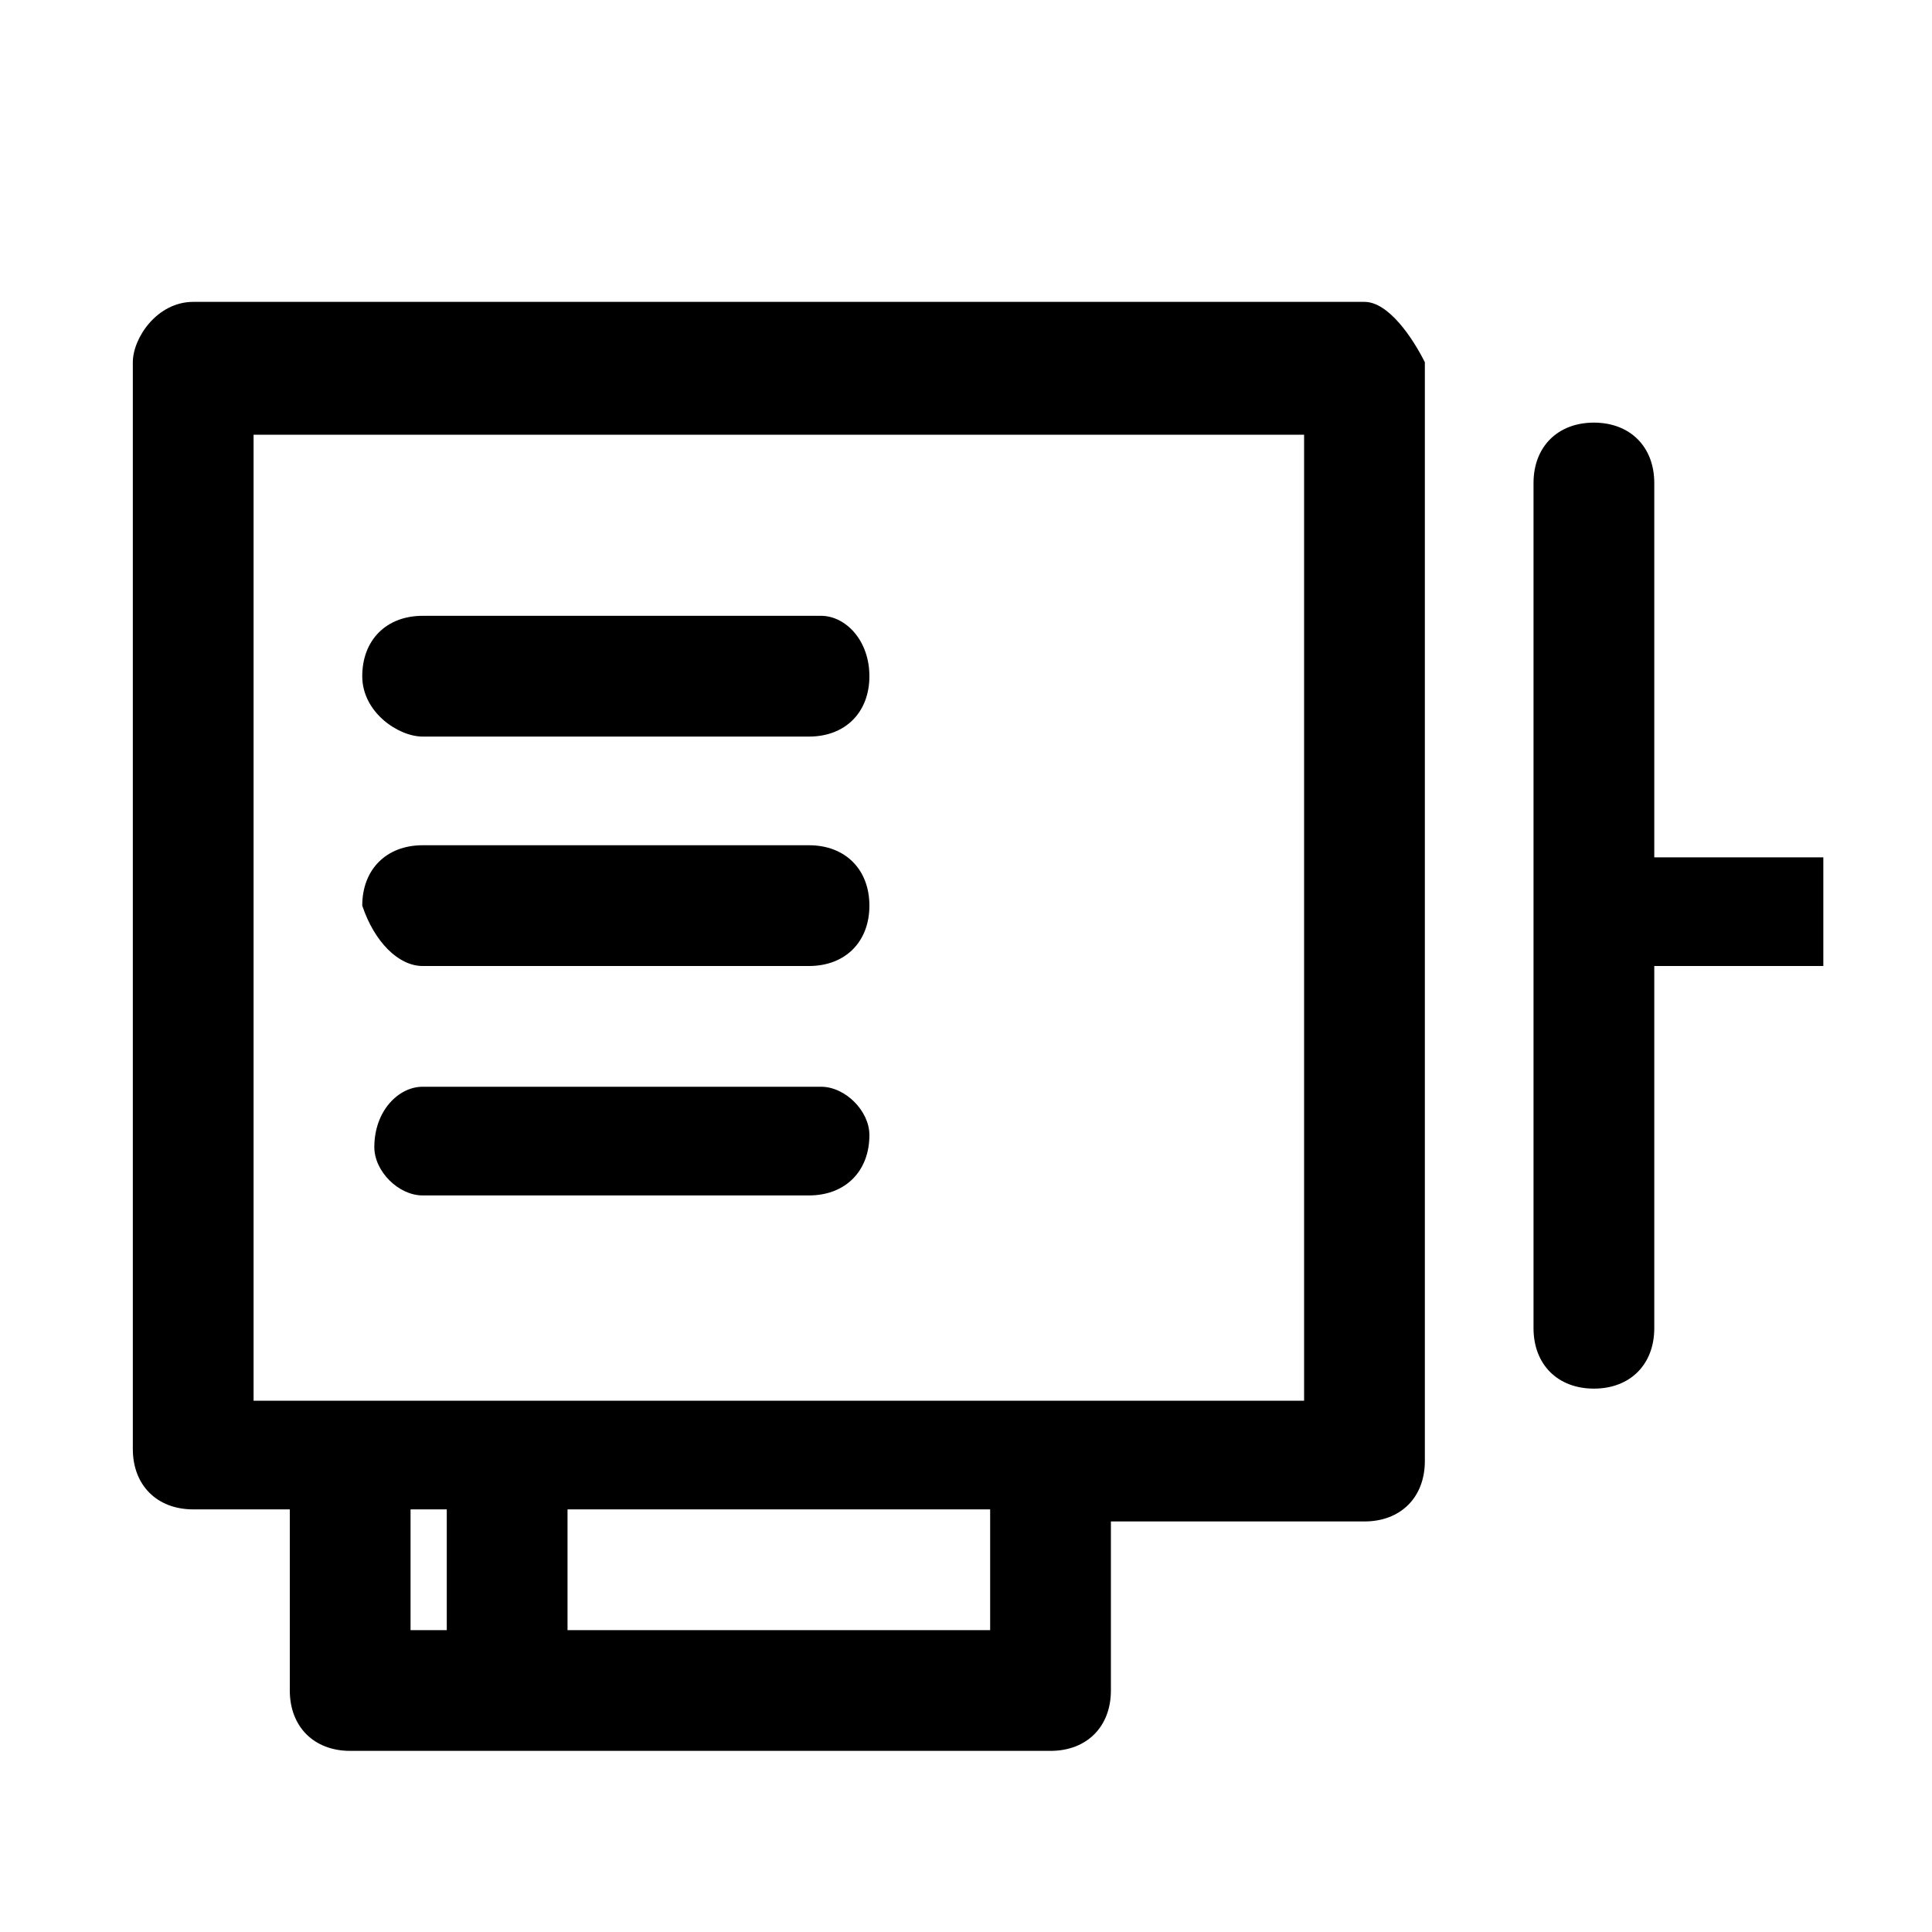<?xml version="1.0" encoding="utf-8"?>
<!-- Generator: Adobe Illustrator 19.2.1, SVG Export Plug-In . SVG Version: 6.00 Build 0)  -->
<svg version="1.1" id="Layer_1" xmlns="http://www.w3.org/2000/svg" xmlns:xlink="http://www.w3.org/1999/xlink" x="0px" y="0px"
	 viewBox="0 0 16 16" style="enable-background:new 0 0 16 16;" xml:space="preserve">
<g>
	<path d="M11.3,2.5H1.6C1.3,2.5,1.1,2.8,1.1,3v9c0,0.3,0.2,0.5,0.5,0.5h0.8V14c0,0.3,0.2,0.5,0.5,0.5h5.8c0.3,0,0.5-0.2,0.5-0.5
		v-1.4h2.1c0.3,0,0.5-0.2,0.5-0.5V3C11.7,2.8,11.5,2.5,11.3,2.5z M3.4,12.5h0.3v1H3.4V12.5z M8.2,13.5H4.7v-1h3.5V13.5z M10.8,11.6
		H8.7H2.9H2.1v-8h8.7V11.6z"/>
	<path d="M15.1,7.1h-1.4V4c0-0.3-0.2-0.5-0.5-0.5c-0.3,0-0.5,0.2-0.5,0.5v7c0,0.3,0.2,0.5,0.5,0.5c0.3,0,0.5-0.2,0.5-0.5V8h1.4V7.1z
		"/>
	<path d="M3.5,6.1h3.2c0.3,0,0.5-0.2,0.5-0.5S7,5.1,6.8,5.1H3.5c-0.3,0-0.5,0.2-0.5,0.5S3.3,6.1,3.5,6.1z"/>
	<path d="M3.5,8h3.2C7,8,7.2,7.8,7.2,7.5c0-0.3-0.2-0.5-0.5-0.5H3.5c-0.3,0-0.5,0.2-0.5,0.5C3.1,7.8,3.3,8,3.5,8z"/>
	<path d="M3.5,9.9h3.2c0.3,0,0.5-0.2,0.5-0.5C7.2,9.2,7,9,6.8,9H3.5C3.3,9,3.1,9.2,3.1,9.5C3.1,9.7,3.3,9.9,3.5,9.9z"/>
</g>
</svg>
